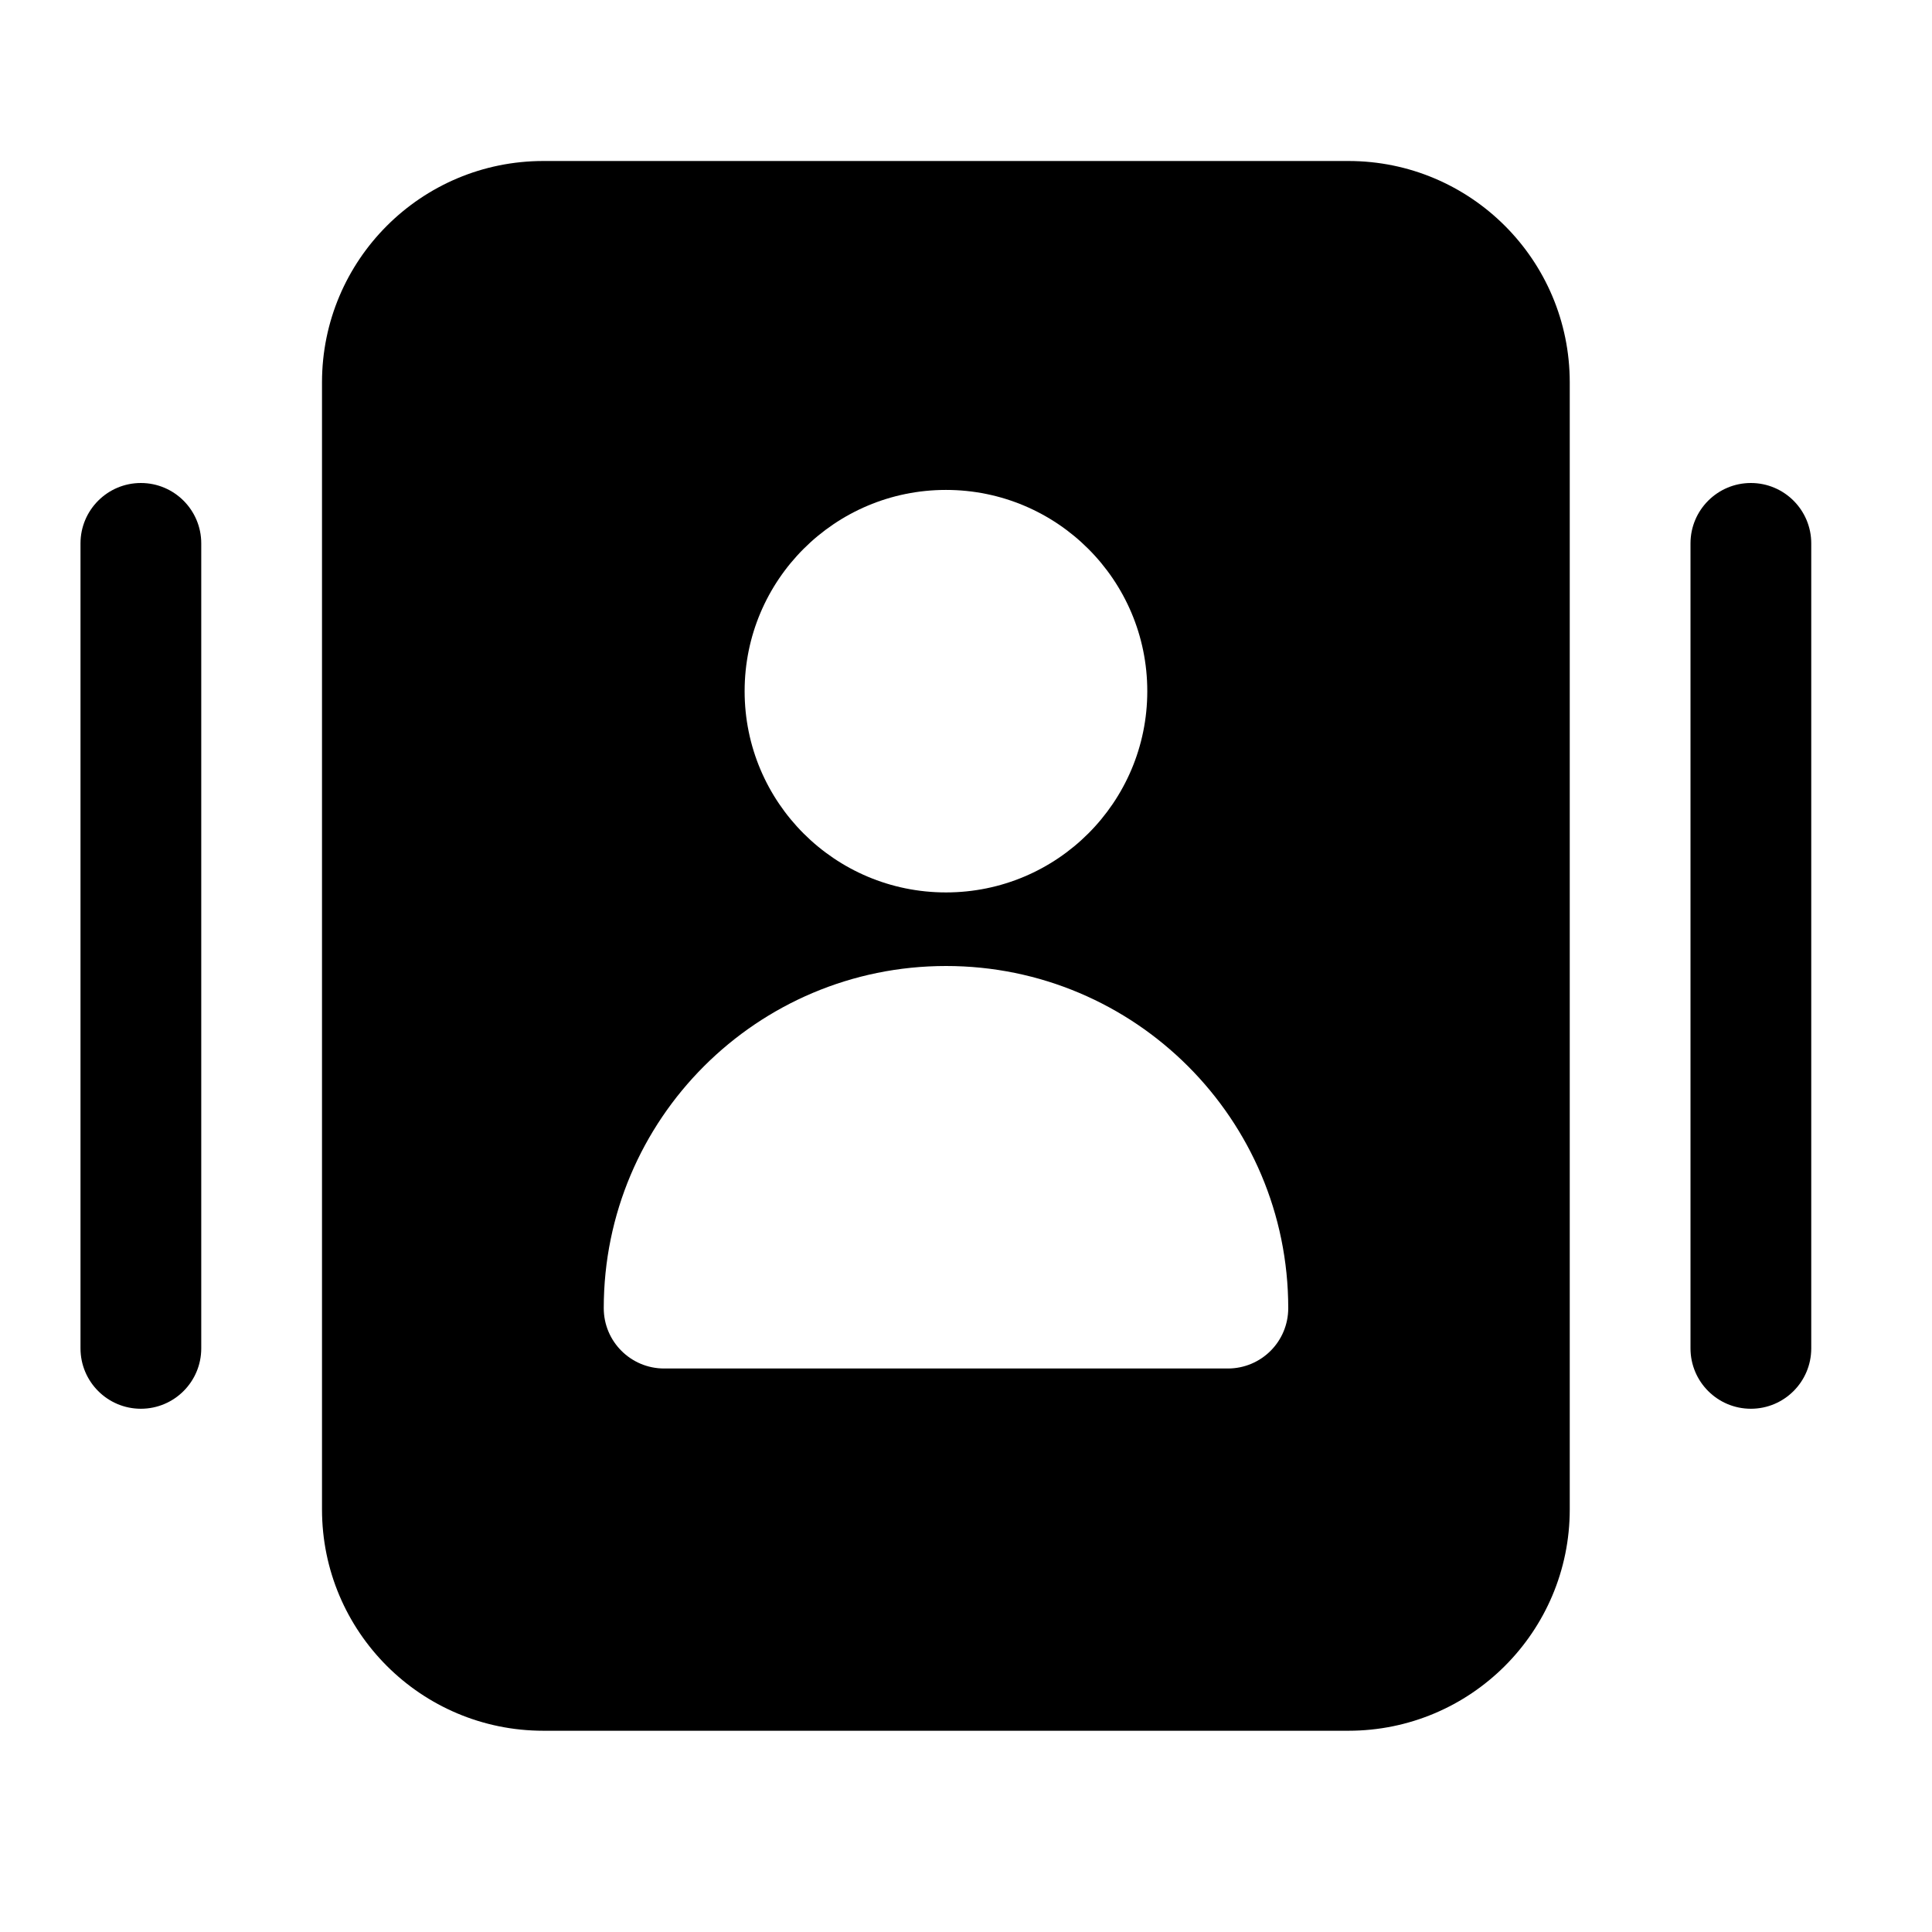 <svg width="24" height="24" viewBox="0 0 24 24" xmlns="http://www.w3.org/2000/svg">
    <path fill-rule="evenodd" clip-rule="evenodd" d="M21.75 6C22.164 6 22.5 6.336 22.5 6.75V16.75C22.5 17.164 22.164 17.5 21.75 17.5C21.336 17.5 21 17.164 21 16.75V6.75C21 6.336 21.336 6 21.75 6Z"/>
    <path fill-rule="evenodd" clip-rule="evenodd" d="M1.75 6C2.164 6 2.5 6.336 2.5 6.75V16.75C2.5 17.164 2.164 17.5 1.75 17.5C1.336 17.5 1 17.164 1 16.75V6.75C1 6.336 1.336 6 1.75 6Z"/>
    <path fill-rule="evenodd" clip-rule="evenodd" d="M6.75 2C5.231 2 4 3.231 4 4.75V18.75C4 20.269 5.231 21.5 6.75 21.5H16.75C18.269 21.5 19.5 20.269 19.5 18.75V4.75C19.5 3.231 18.269 2 16.75 2H6.75ZM11.751 6.086C10.37 6.086 9.25 7.205 9.25 8.586C9.25 9.967 10.37 11.086 11.751 11.086C13.132 11.086 14.252 9.967 14.252 8.586C14.252 7.205 13.132 6.086 11.751 6.086ZM11.752 12C9.404 12 7.5 13.903 7.5 16.25C7.5 16.665 7.836 17 8.25 17H15.253C15.668 17 16.003 16.665 16.003 16.25C16.003 13.903 14.099 12 11.752 12Z"/>
</svg>
